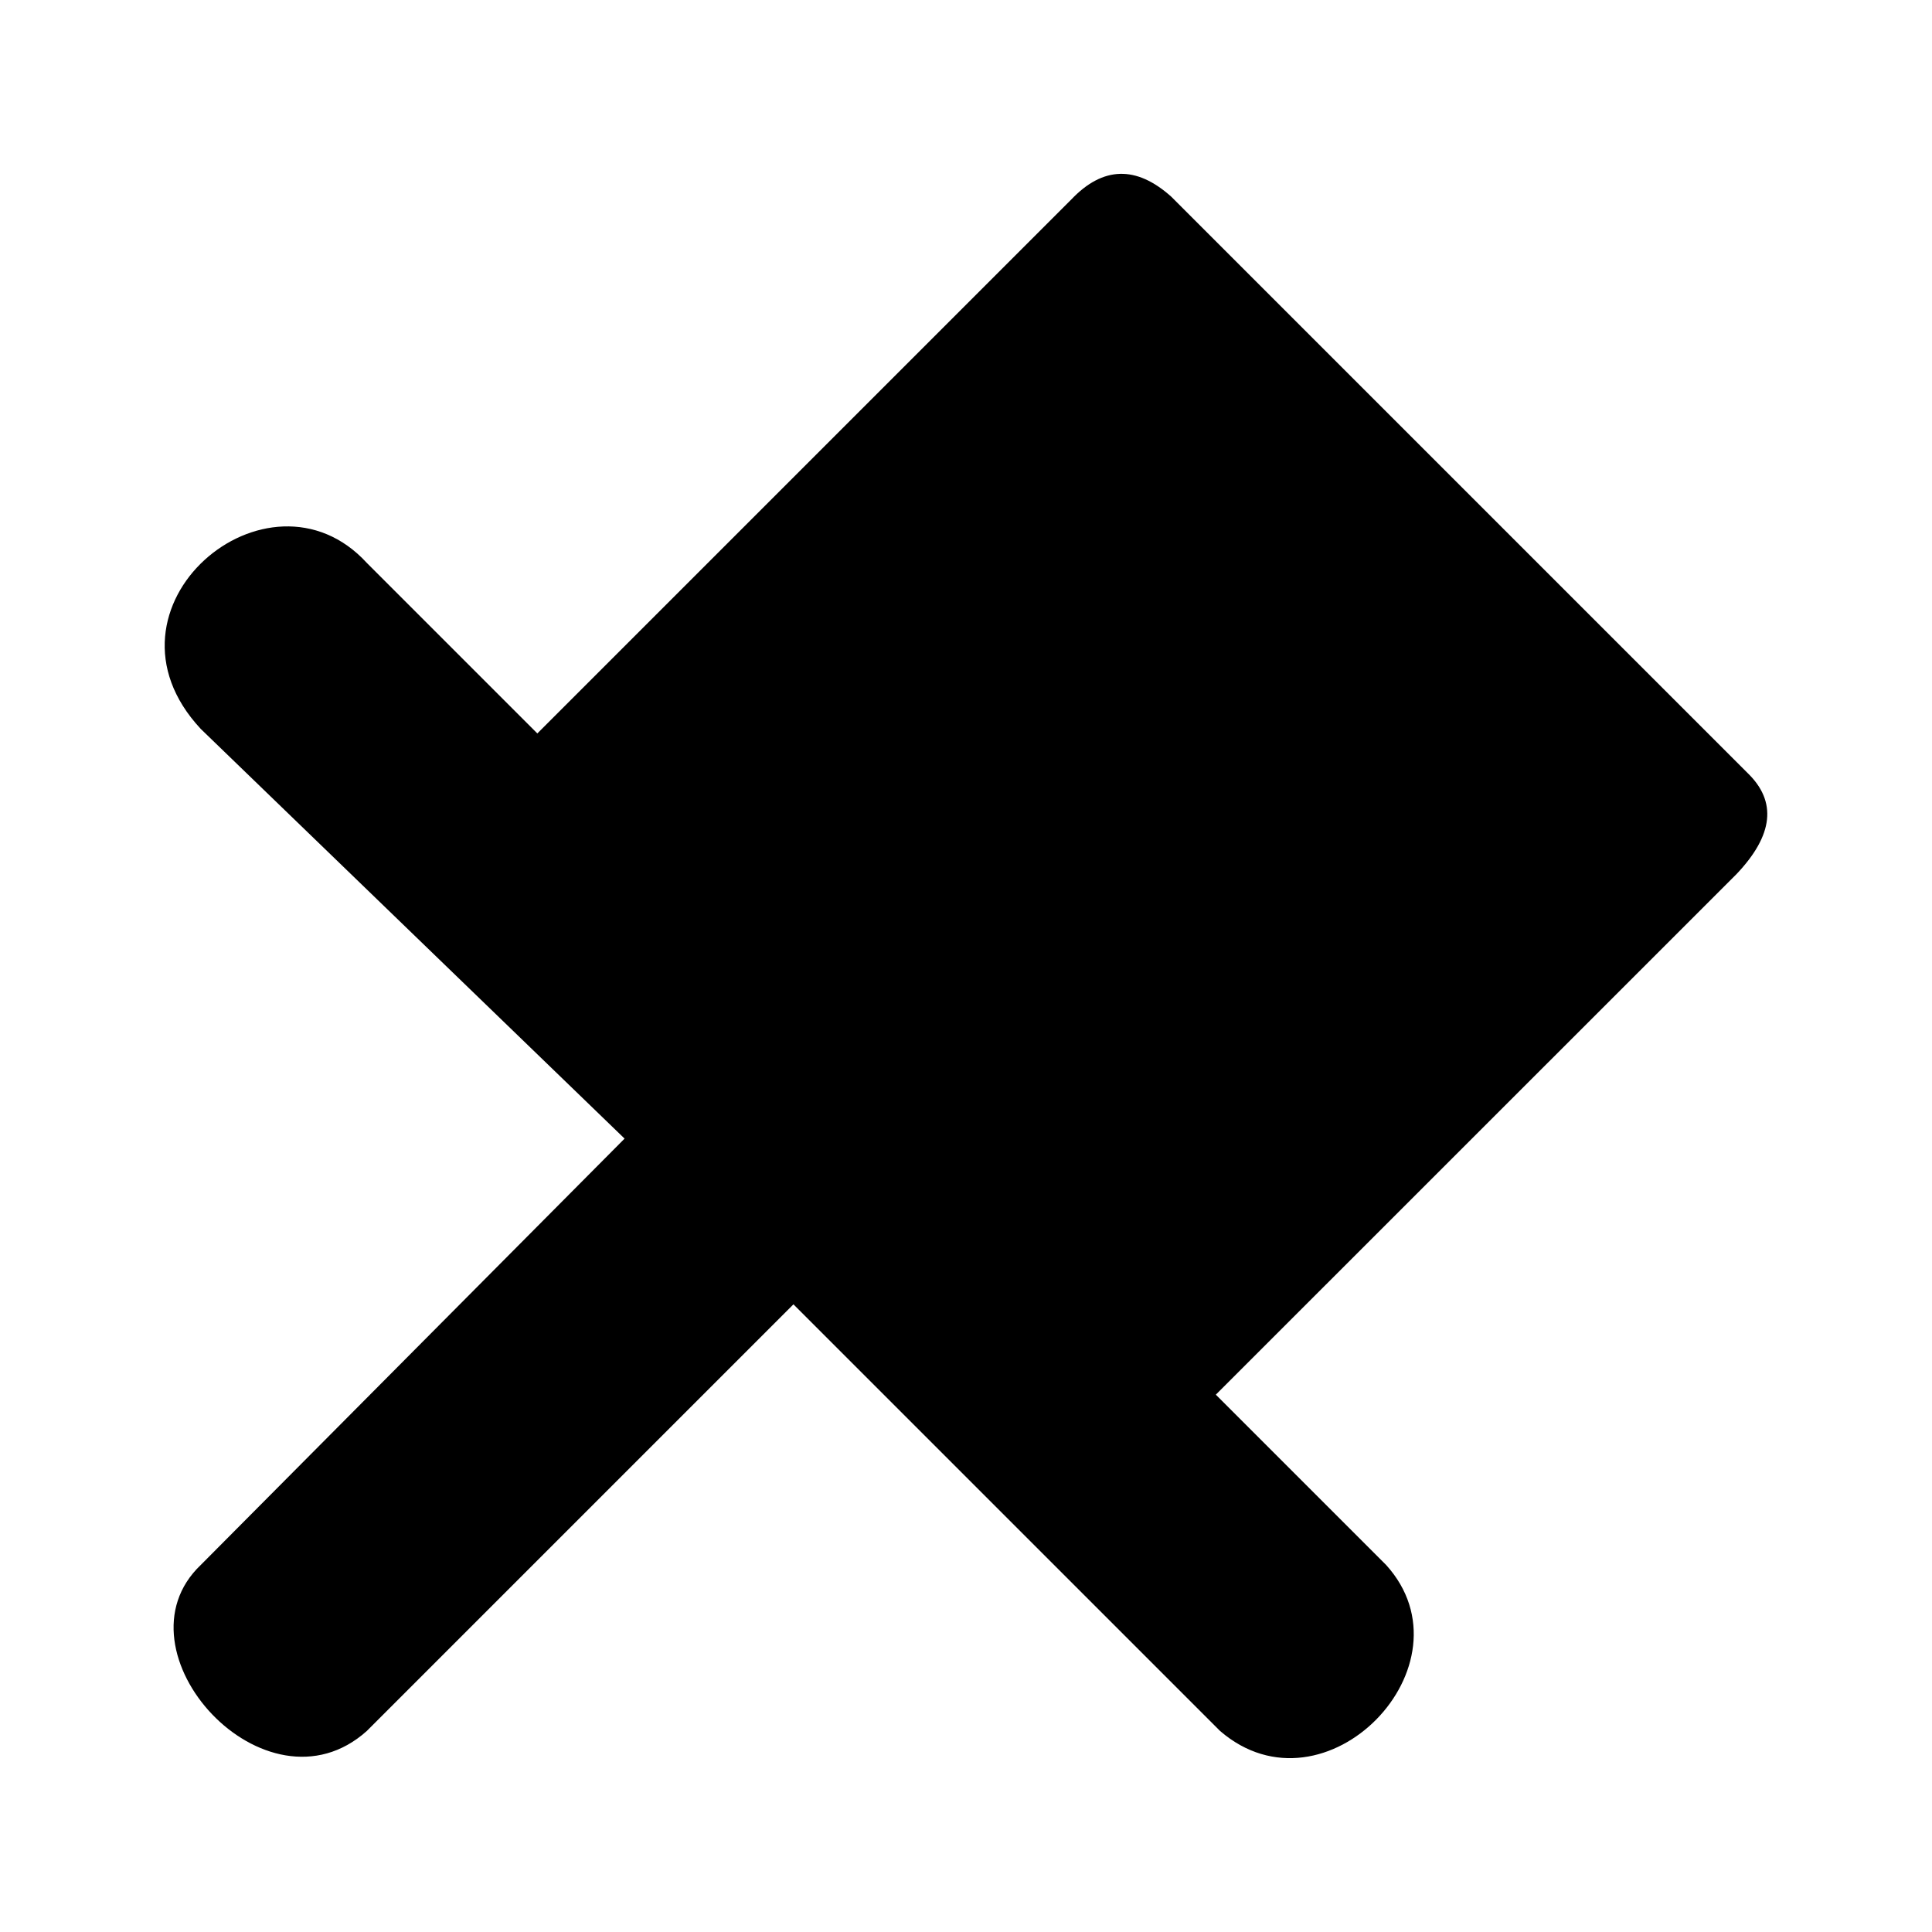 <svg xmlns="http://www.w3.org/2000/svg" width="16" height="16" viewBox="0 0 16 16"><path fill="#000" fill-rule="evenodd" d="M5.172 9.43l-3.509 3.53c-.749.712.538 2.126 1.375 1.375l3.533-3.533 3.533 3.533c.87.751 2.124-.548 1.375-1.375l-1.41-1.41 4.313-4.312c.305-.322.335-.6.091-.836L9.7 1.629c-.29-.26-.566-.252-.827.022L4.45 6.074 3.038 4.662c-.815-.89-2.314.369-1.375 1.375l3.509 3.392z"/></svg>